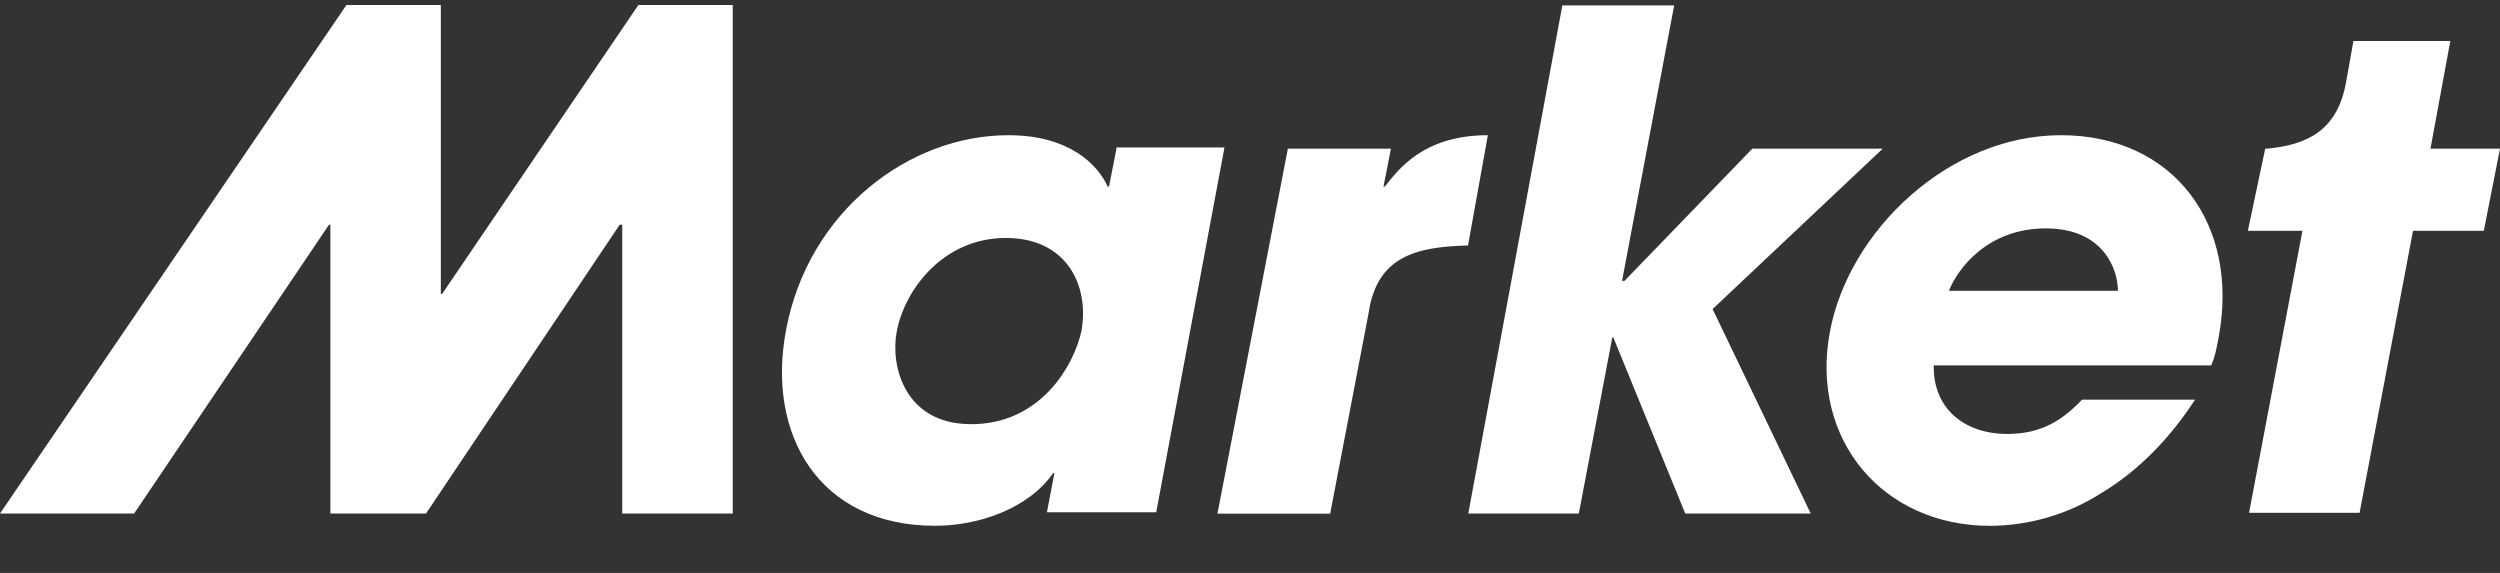 <svg width="48" height="11" viewBox="0 0 48 11" fill="none" xmlns="http://www.w3.org/2000/svg">
<rect x="0" y="0" width="48" height="11" fill="#333333" stroke="none"/>
<path d="M21.436 2.854L21.293 3.583H21.268C21.077 3.16 20.529 2.596 19.361 2.596C17.453 2.596 15.521 4.053 15.093 6.333C14.712 8.332 15.713 10.095 17.954 10.095C18.789 10.095 19.744 9.767 20.22 9.084H20.244L20.101 9.836H22.199L23.51 2.831H21.436V2.854ZM20.769 6.333C20.626 7.015 19.982 8.144 18.647 8.144C17.359 8.144 17.097 7.015 17.215 6.379C17.358 5.58 18.097 4.569 19.312 4.569C20.505 4.569 20.91 5.51 20.767 6.333H20.769ZM24.727 2.854H26.706L26.563 3.583H26.588C26.85 3.255 27.327 2.596 28.567 2.596L28.186 4.713C27.185 4.738 26.438 4.925 26.278 6.006L25.539 9.863H23.375L24.727 2.854ZM29.997 0.104H32.144L31.143 5.393H31.19L33.645 2.854H36.149L32.882 5.934L34.766 9.86H32.357L30.974 6.475H30.957L30.313 9.86H28.191L29.997 0.104ZM39.568 2.596C37.42 2.596 35.49 4.43 35.132 6.381C34.751 8.449 36.157 10.096 38.208 10.096C38.971 10.092 39.716 9.872 40.355 9.461C41.022 9.061 41.642 8.45 42.144 7.674H39.975C39.617 8.05 39.211 8.332 38.543 8.332C37.708 8.332 37.112 7.838 37.128 7.016H42.455C42.526 6.852 42.55 6.734 42.598 6.475C43.003 4.312 41.741 2.596 39.569 2.596H39.568ZM37.42 5.583C37.587 5.159 38.16 4.385 39.281 4.385C40.377 4.385 40.664 5.16 40.664 5.583H37.42ZM11.947 9.86H14.069V0.096H12.257L8.489 5.643H8.464V0.096H6.652L0 9.86H2.575L6.318 4.313H6.343V9.86H8.179L11.899 4.313H11.947V9.86ZM48 2.854H46.665L47.046 0.787H45.186L45.043 1.586C44.877 2.502 44.304 2.784 43.517 2.855H43.492L43.159 4.431H44.207L43.182 9.846H45.304L46.33 4.431H47.689L48 2.854Z" fill="white"/>
</svg>
